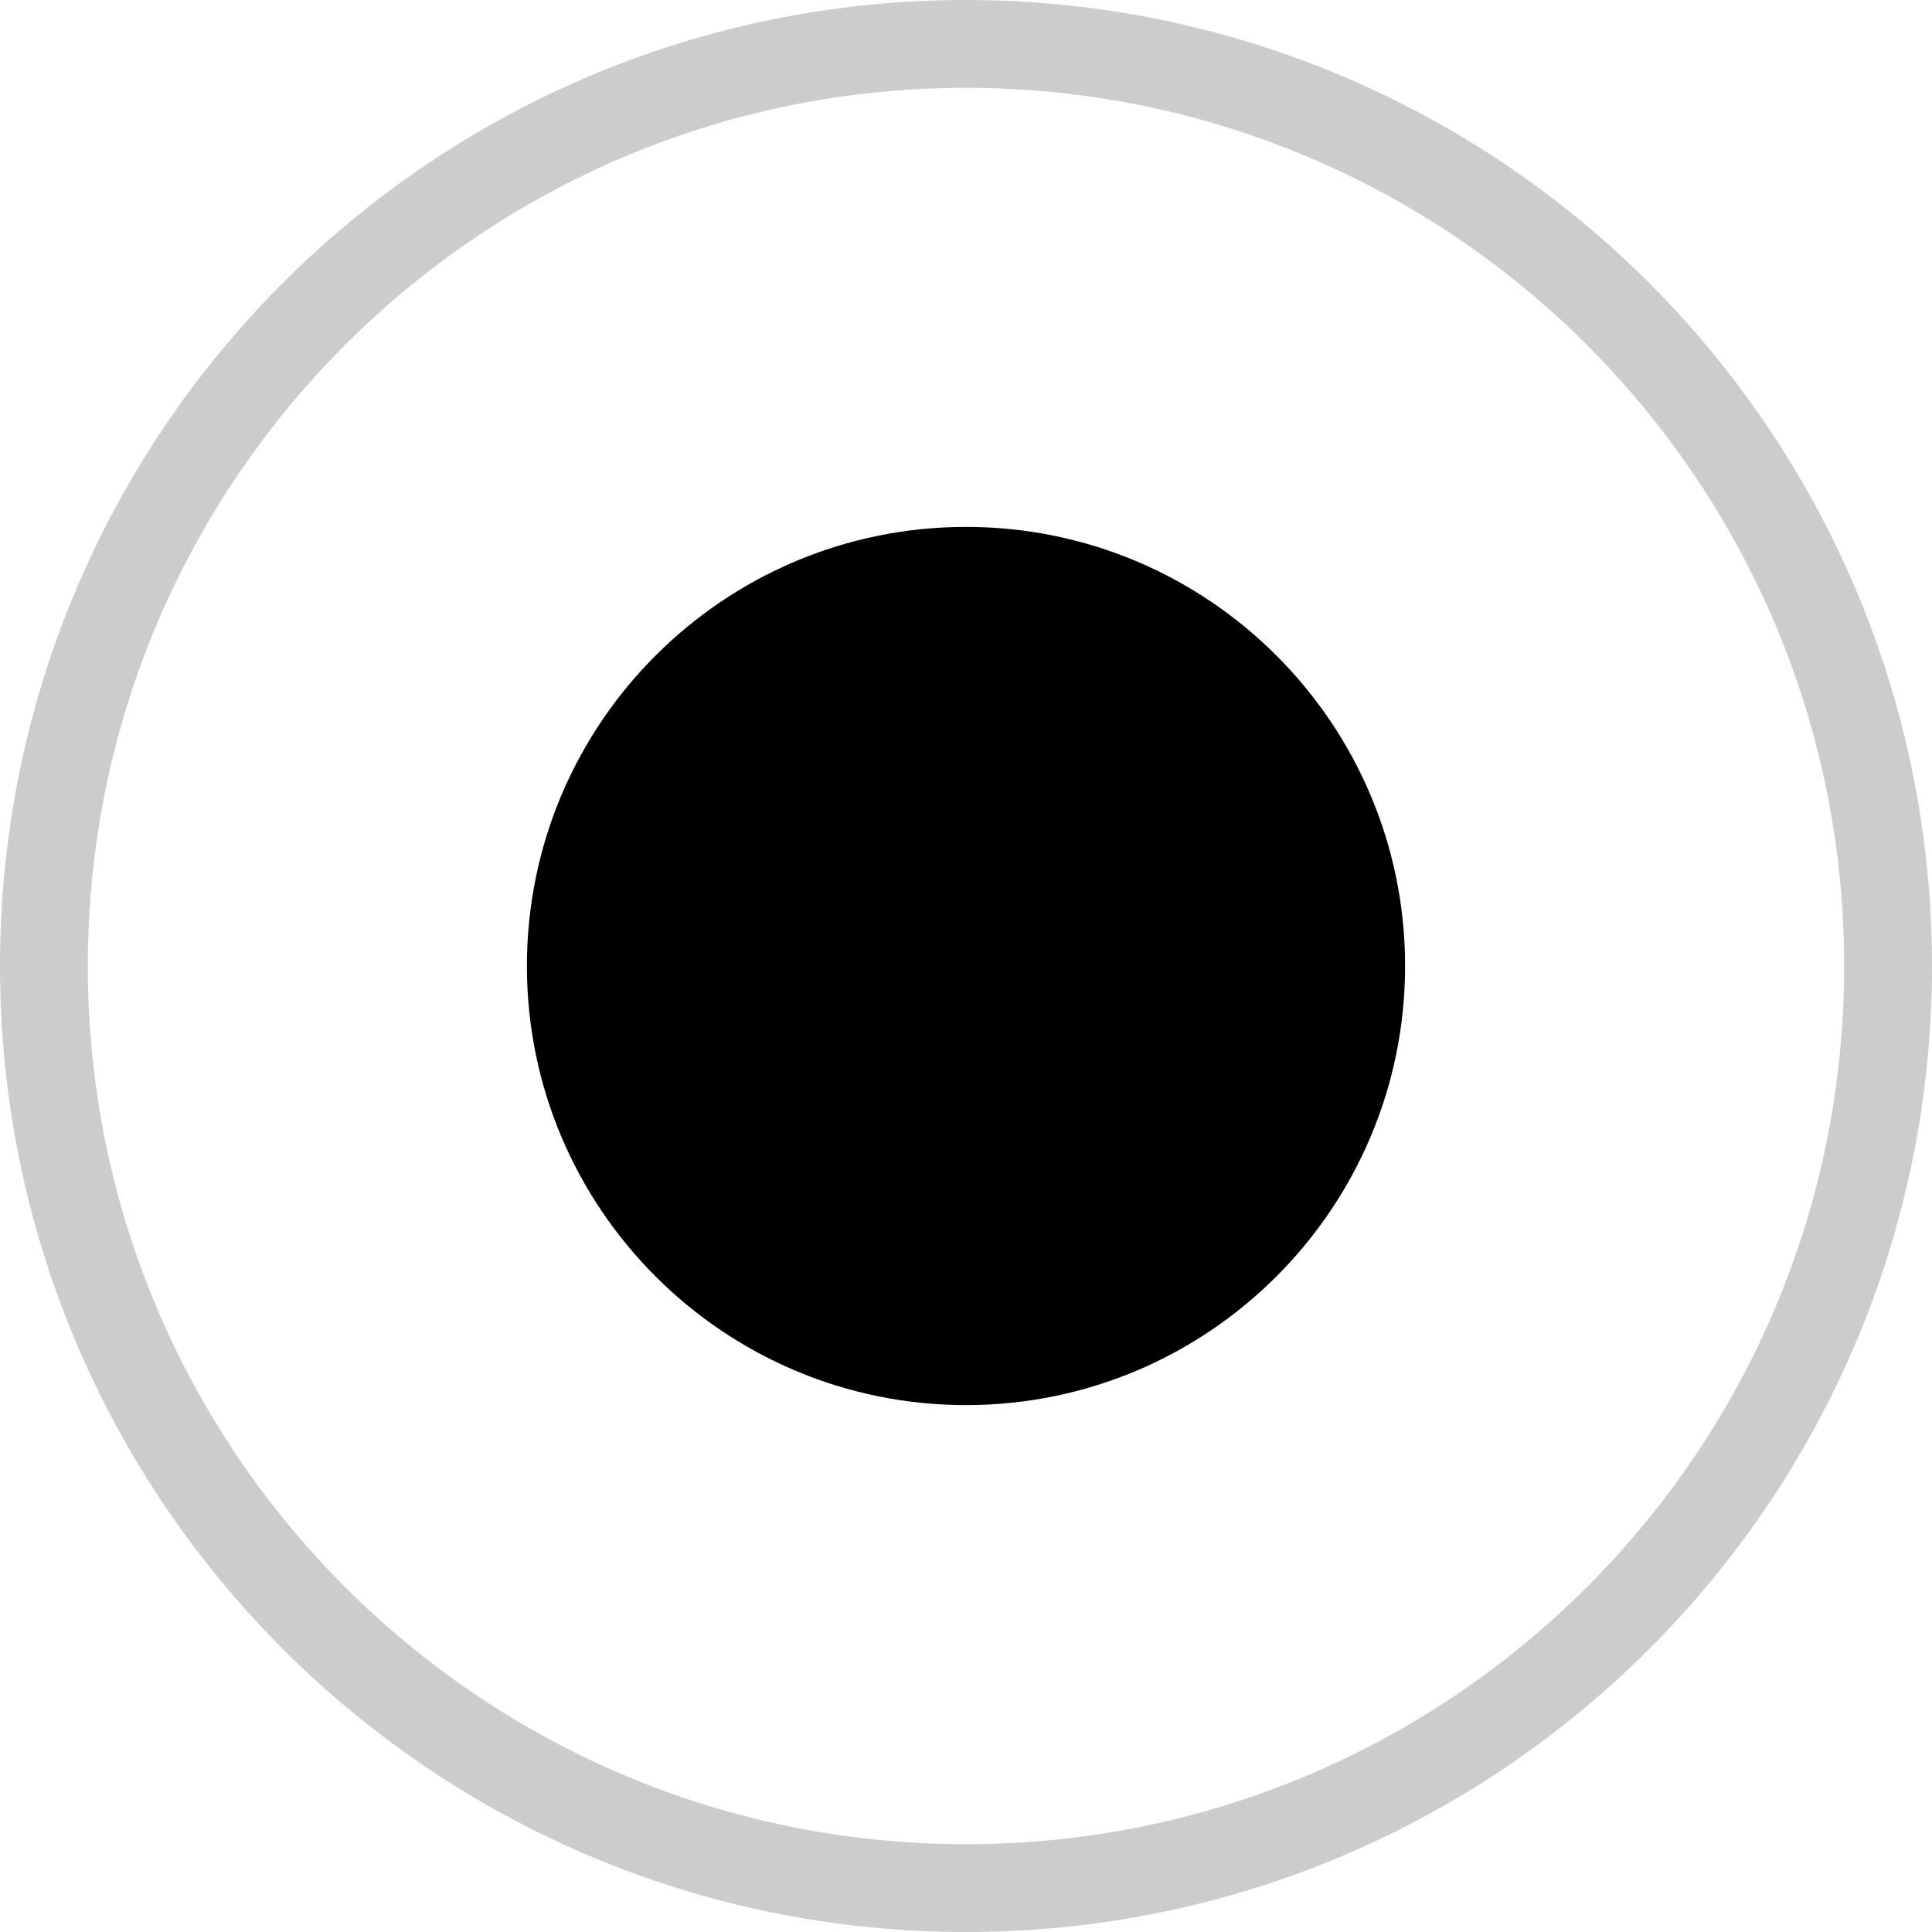 <svg width="22" height="22" viewBox="0 0 22 22" xmlns="http://www.w3.org/2000/svg">
  <g fill="none" fill-rule="evenodd">
    <path d="M-12-12h54v44h-54z"/>
    <path d="M11 21.5c5.8 0 10.5-4.7 10.5-10.5 0-1.95-.533-3.823-1.525-5.453C18.08 2.437 14.708.5 11 .5 5.2.5.5 5.2.5 11S5.2 21.5 11 21.5z" stroke="#CCC"/>
    <path d="M11 16c2.76 0 5-2.24 5-5s-2.24-5-5-5-5 2.24-5 5 2.24 5 5 5z" fill="#000"/>
  </g>
</svg>

